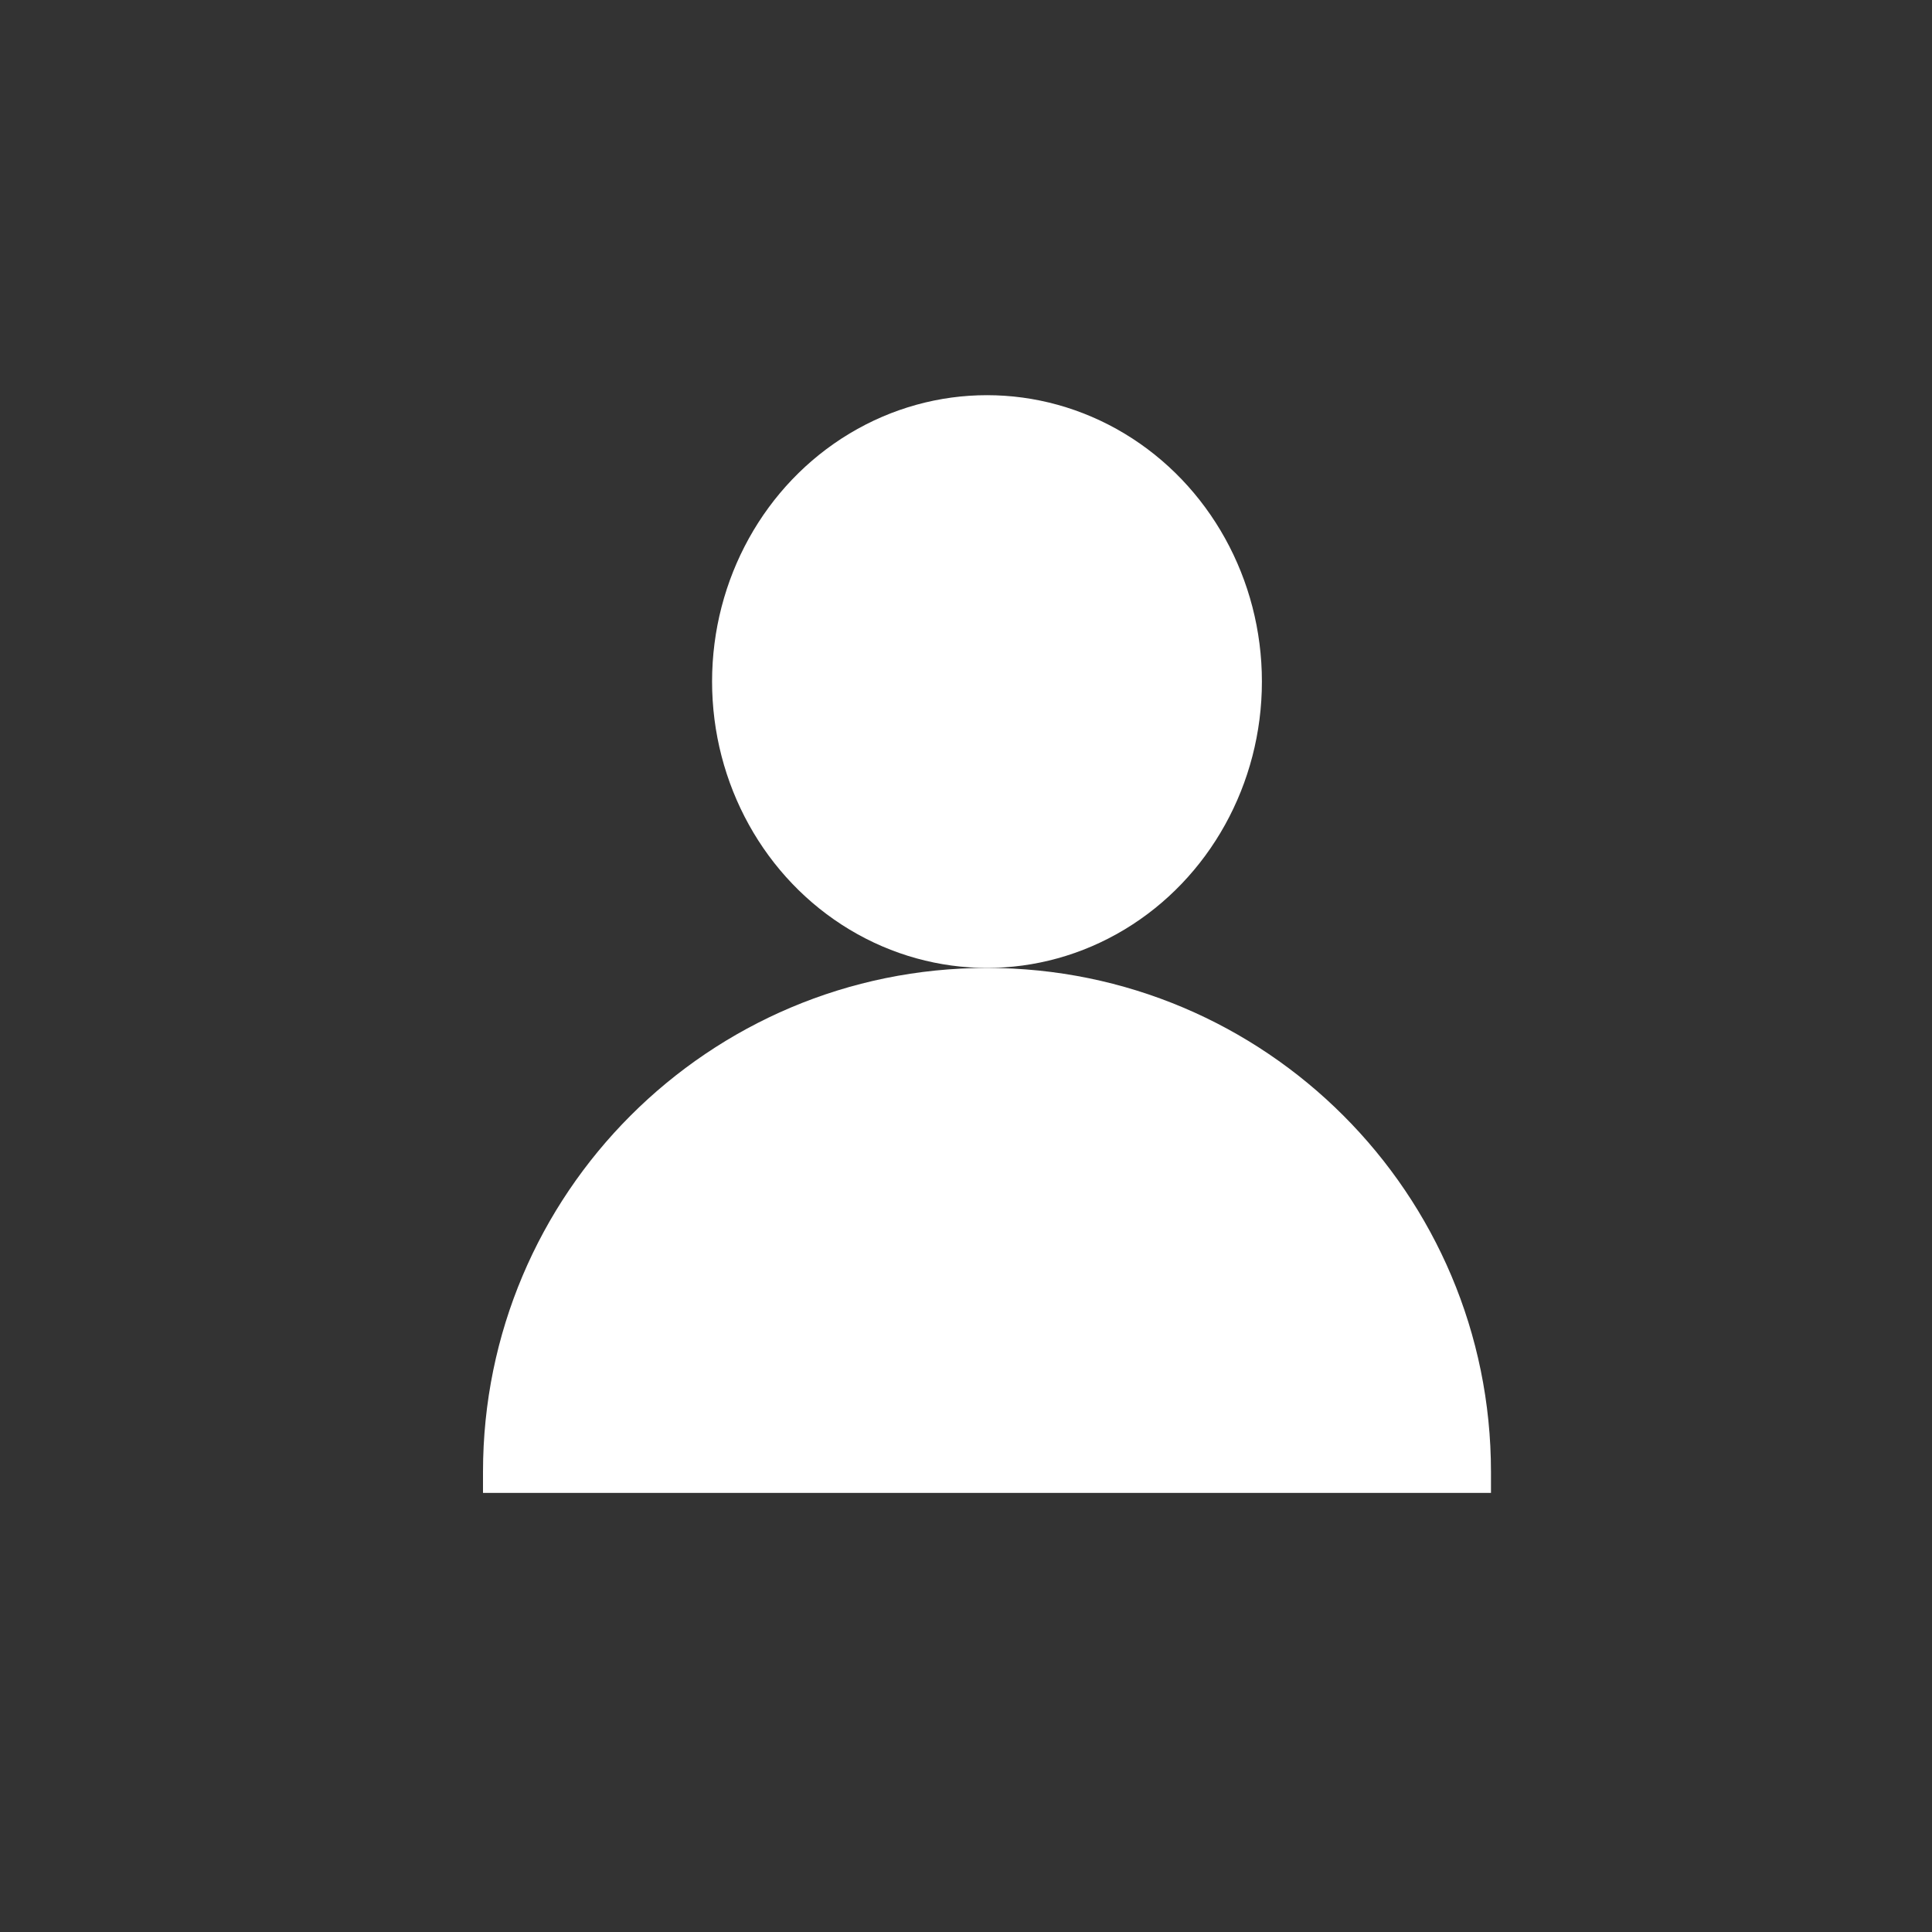 <svg width="44" height="44" viewBox="0 0 44 44" fill="none" xmlns="http://www.w3.org/2000/svg">
<rect x="0" y="0" width="44" height="44" fill="#333333" stroke="none"/>
<ellipse cx="22.478" cy="15.522" rx="6.261" ry="6.522" fill="white"/>
<path d="M11 33.522C11 27.183 16.139 22.044 22.478 22.044C28.817 22.044 33.956 27.183 33.956 33.522V34H11V33.522Z" fill="white"/>
</svg>
